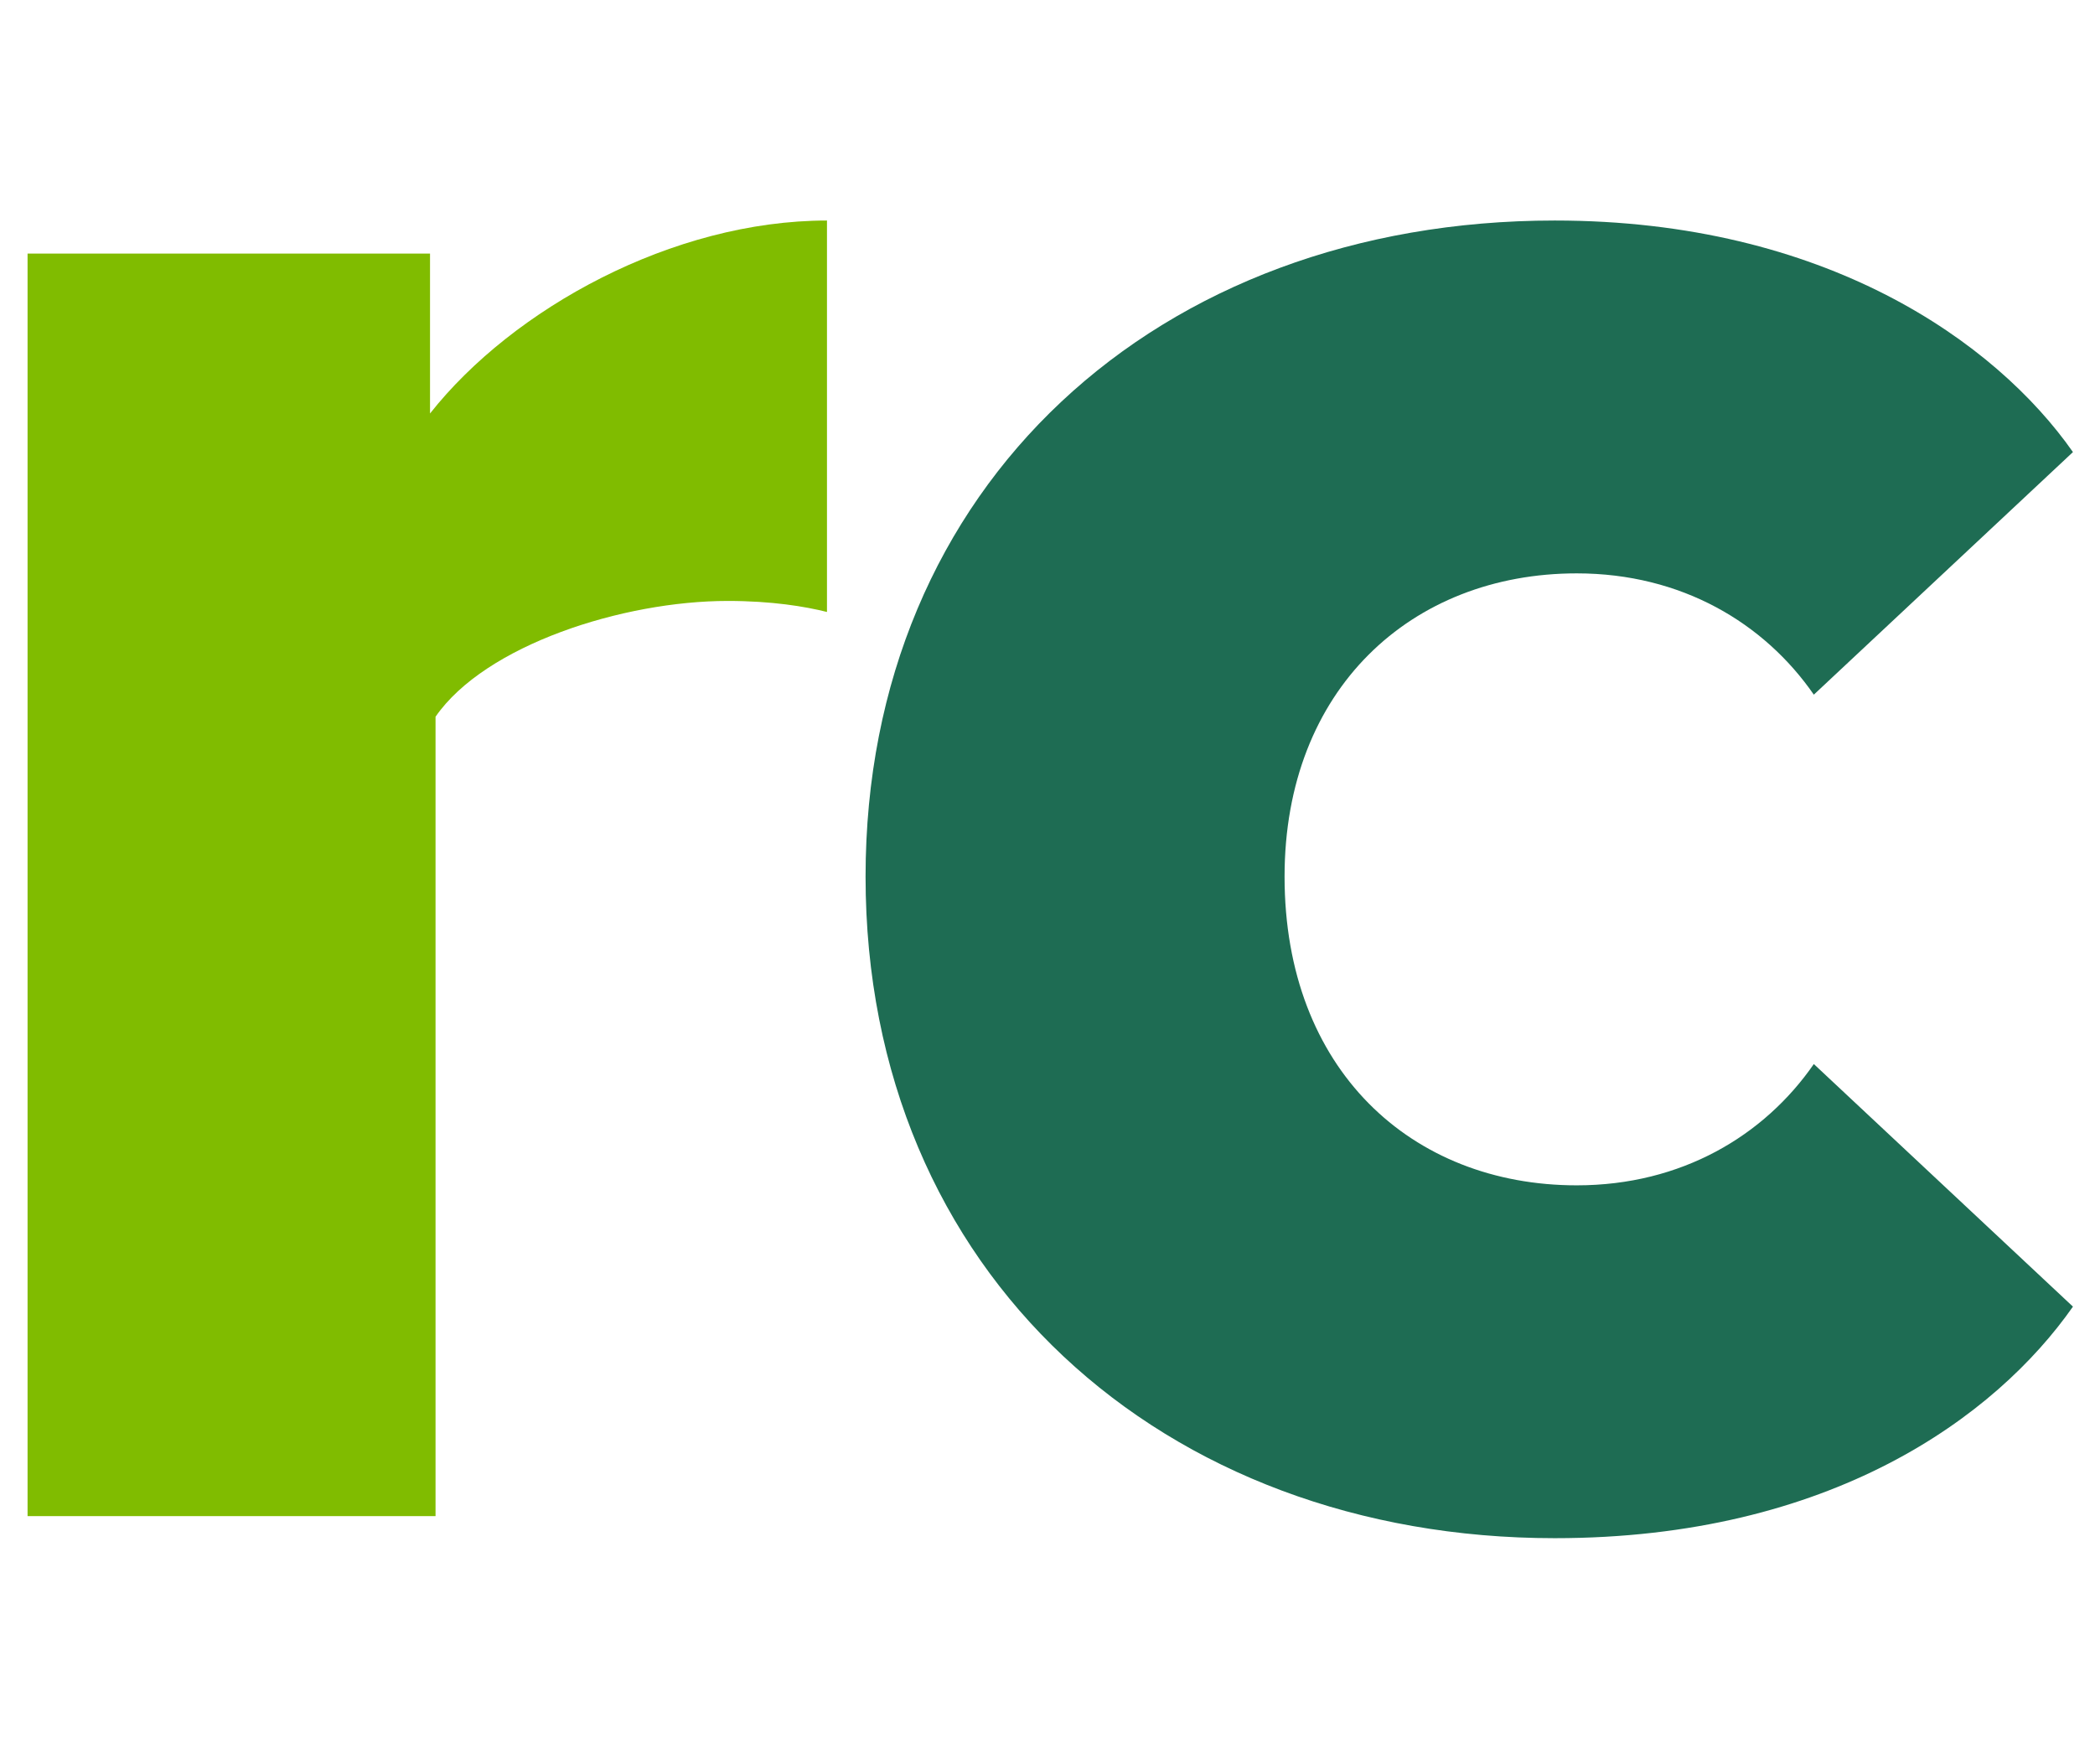 <?xml version="1.0" encoding="utf-8"?>
<!-- Generator: Adobe Illustrator 28.0.0, SVG Export Plug-In . SVG Version: 6.00 Build 0)  -->
<svg version="1.1" id="Layer_1" xmlns="http://www.w3.org/2000/svg" xmlns:xlink="http://www.w3.org/1999/xlink" x="0px" y="0px"
	 viewBox="0 0 38 32" style="enable-background:new 0 0 38 32;" xml:space="preserve">
<style type="text/css">
	.st0{fill:#80BC00;}
	.st1{fill:#1E6C53;}
</style>
<path class="st0" d="M0.5,27.4V4.6h7.3v2.9C9.3,5.6,12.2,4,15,4v7.1c-0.4-0.1-1-0.2-1.8-0.2c-1.9,0-4.4,0.8-5.3,2.1v14.5H0.5z"/>
<path class="st1" d="M28.2,4c4.9,0,8,2.2,9.4,4.2l-4.7,4.4c-0.9-1.3-2.4-2.2-4.3-2.2c-3,0-5.3,2.1-5.3,5.5c0,3.5,2.3,5.6,5.3,5.6
	c1.9,0,3.4-0.9,4.3-2.2l4.7,4.4c-1.4,2-4.4,4.2-9.4,4.2c-7.1,0-12.5-4.8-12.5-12C15.7,8.8,21,4,28.2,4z"/>
</svg>
